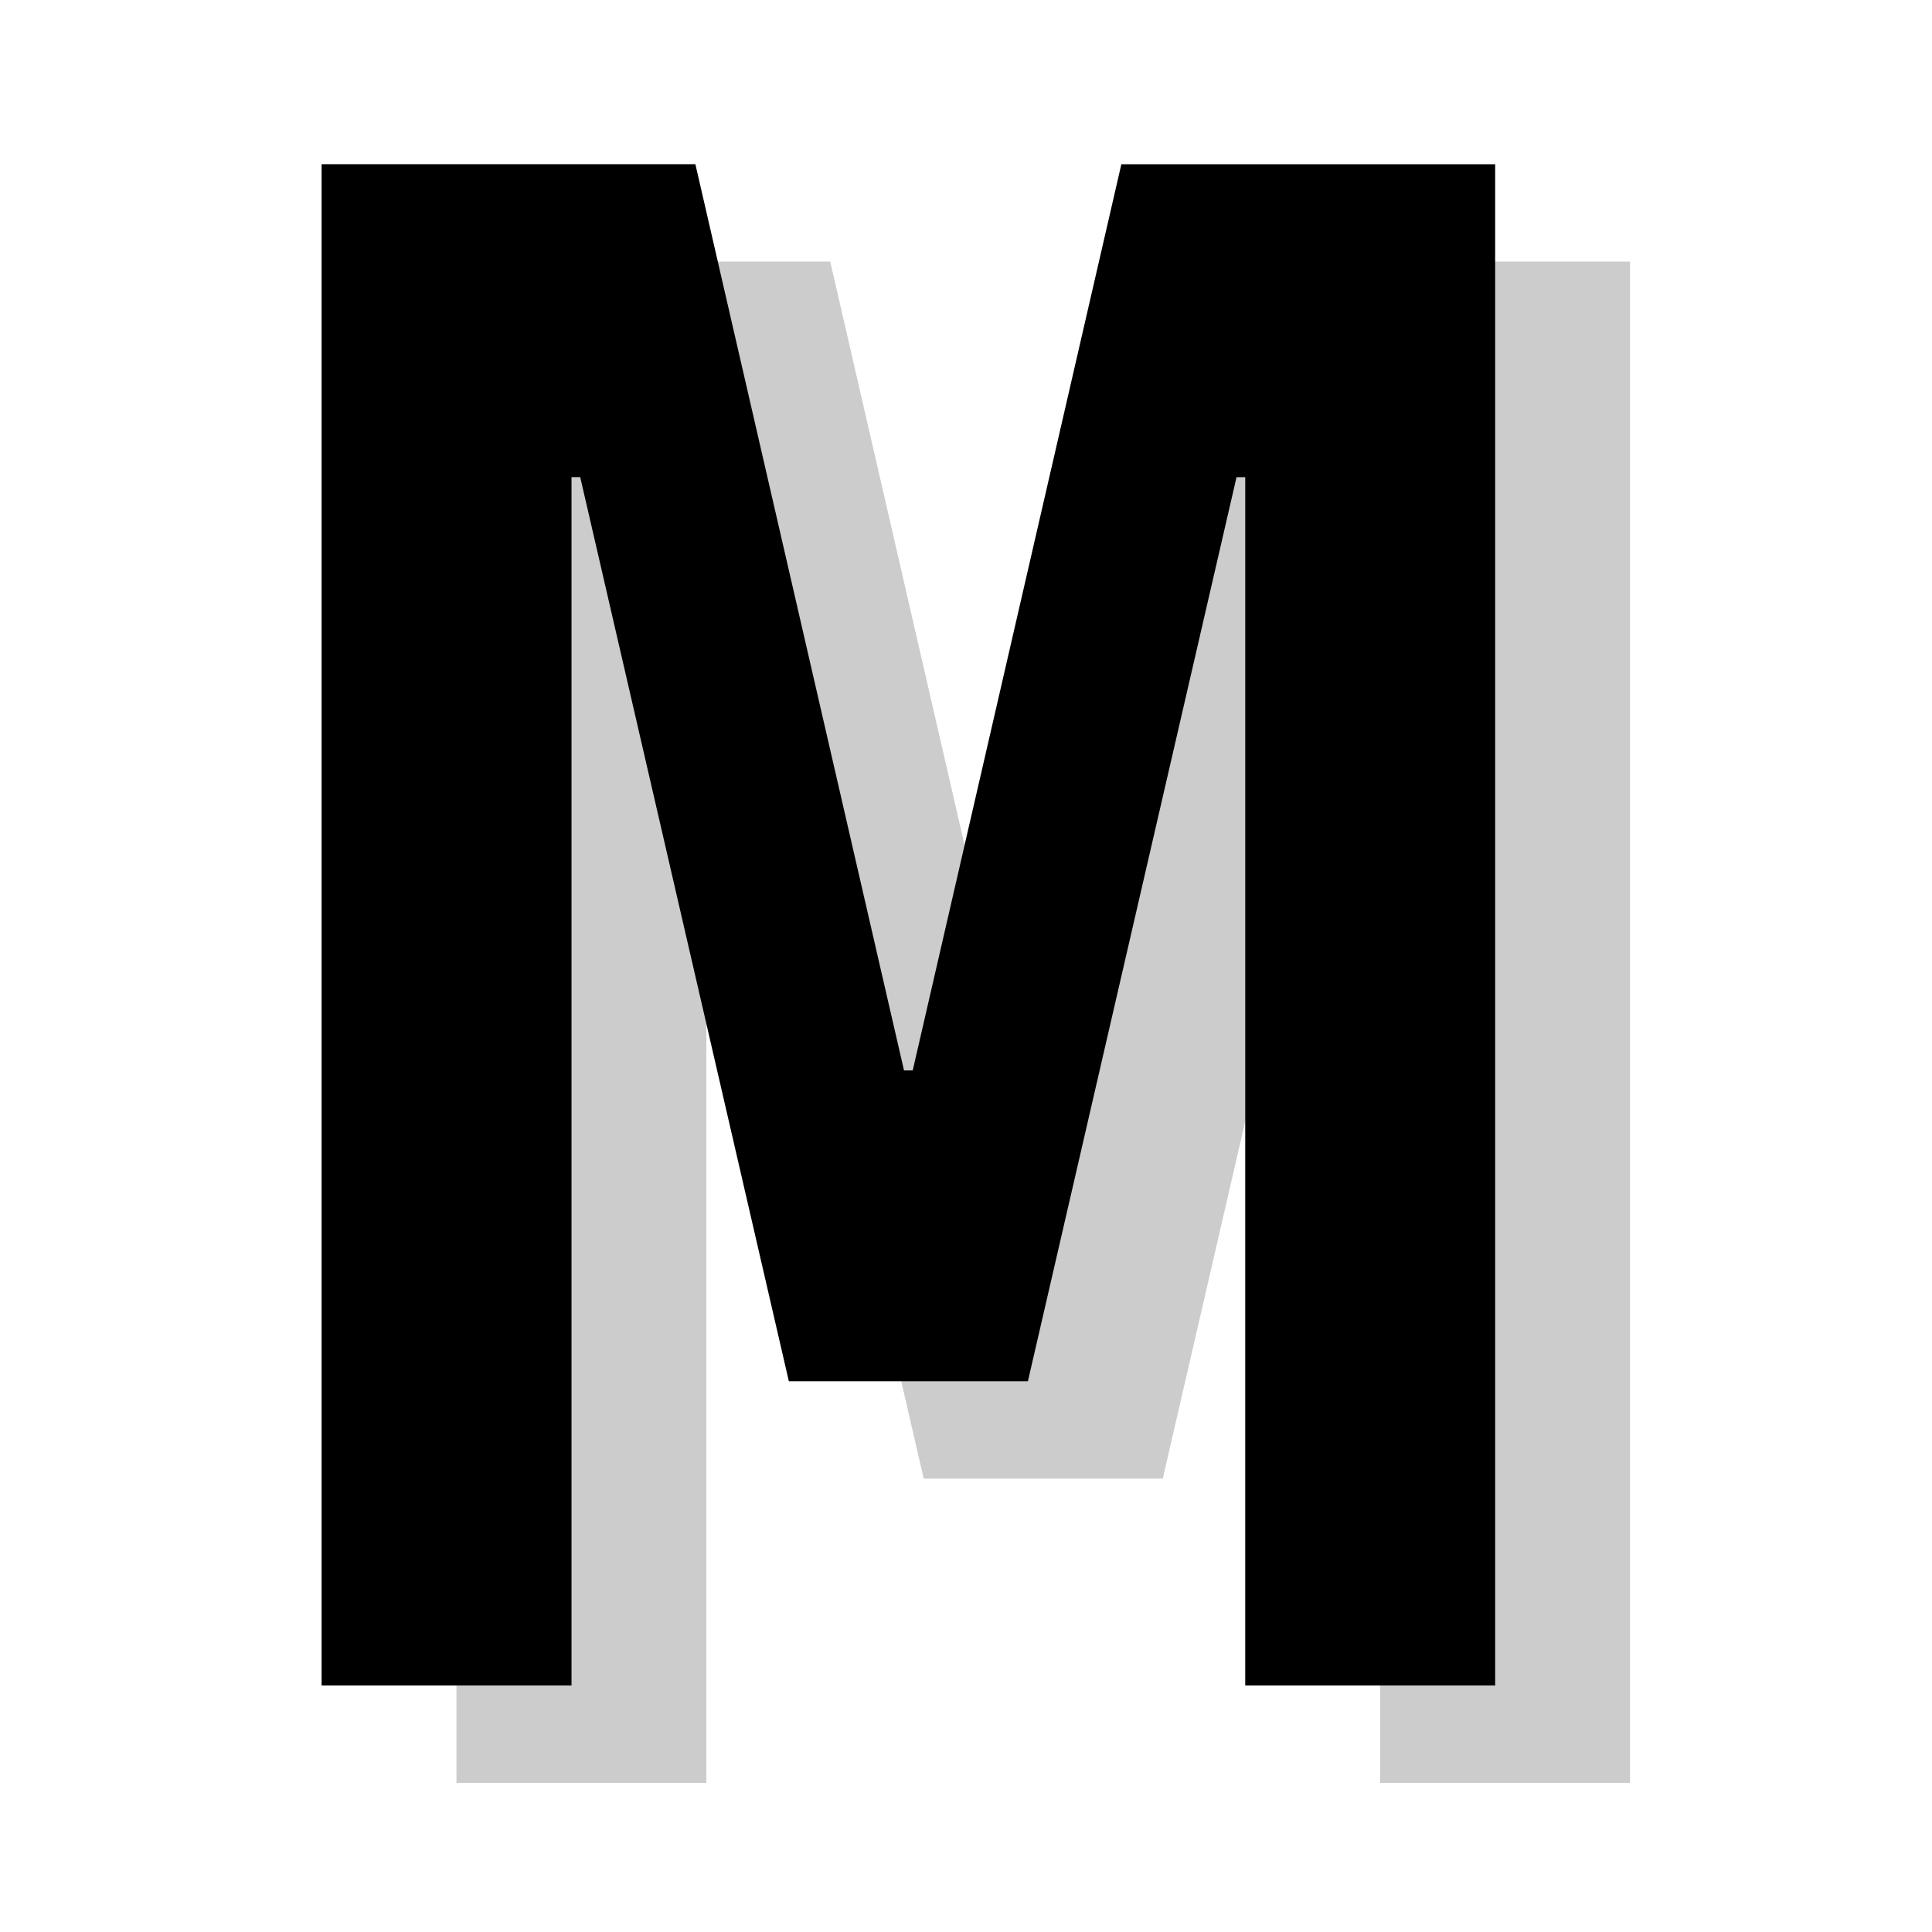 <?xml version="1.0" encoding="UTF-8" standalone="no"?>
<!-- Created with Inkscape (http://www.inkscape.org/) -->

<svg
   width="64"
   height="64"
   id="svg5055"
   sodipodi:version="0.32"
   inkscape:version="1.2.2 (b0a8486541, 2022-12-01)"
   sodipodi:docname="format-text-mono.svg"
   version="1.0"
   xmlns:inkscape="http://www.inkscape.org/namespaces/inkscape"
   xmlns:sodipodi="http://sodipodi.sourceforge.net/DTD/sodipodi-0.dtd"
   xmlns:xlink="http://www.w3.org/1999/xlink"
   xmlns="http://www.w3.org/2000/svg"
   xmlns:svg="http://www.w3.org/2000/svg"
   xmlns:rdf="http://www.w3.org/1999/02/22-rdf-syntax-ns#"
   xmlns:cc="http://creativecommons.org/ns#"
   xmlns:dc="http://purl.org/dc/elements/1.1/">
  <defs
     id="defs3">
    <linearGradient
       inkscape:collect="always"
       id="linearGradient6553">
      <stop
         style="stop-color:black;stop-opacity:0.313"
         offset="0"
         id="stop6555" />
      <stop
         style="stop-color:black;stop-opacity:0;"
         offset="1"
         id="stop6557" />
    </linearGradient>
    <linearGradient
       id="linearGradient6766">
      <stop
         style="stop-color:#bfbfbf;stop-opacity:1;"
         offset="0"
         id="stop6768" />
      <stop
         id="stop6774"
         offset="0.5"
         style="stop-color:#575757;stop-opacity:1;" />
      <stop
         style="stop-color:black;stop-opacity:1"
         offset="1"
         id="stop6770" />
    </linearGradient>
    <linearGradient
       inkscape:collect="always"
       id="linearGradient5001">
      <stop
         style="stop-color:#f0f0f0;stop-opacity:1"
         offset="0"
         id="stop5003" />
      <stop
         style="stop-color:#dadada;stop-opacity:1"
         offset="1"
         id="stop5005" />
    </linearGradient>
    <linearGradient
       inkscape:collect="always"
       xlink:href="#linearGradient5001"
       id="linearGradient5007"
       x1="79.578"
       y1="-0.633"
       x2="79.578"
       y2="32.894"
       gradientUnits="userSpaceOnUse" />
    <linearGradient
       inkscape:collect="always"
       xlink:href="#linearGradient6553"
       id="linearGradient6559"
       x1="109.117"
       y1="3.466"
       x2="100.935"
       y2="3.466"
       gradientUnits="userSpaceOnUse" />
  </defs>
  <sodipodi:namedview
     id="base"
     pagecolor="#ffffff"
     bordercolor="#c8c8c8"
     borderopacity="1"
     inkscape:pageopacity="0.0"
     inkscape:pageshadow="2"
     inkscape:zoom="7.25"
     inkscape:cx="13.793103"
     inkscape:cy="18.689655"
     inkscape:document-units="px"
     inkscape:current-layer="g2106"
     inkscape:window-width="1299"
     inkscape:window-height="1139"
     inkscape:window-x="0"
     inkscape:window-y="0"
     inkscape:showpageshadow="false"
     width="48px"
     height="48px"
     showgrid="false"
     showborder="true"
     inkscape:window-maximized="0"
     inkscape:pagecheckerboard="0"
     inkscape:deskcolor="#d1d1d1" />
  <g
     inkscape:label="Layer 1"
     inkscape:groupmode="layer"
     id="layer1"
     transform="translate(0,16)">
    <g
       transform="matrix(0.684,0,0,0.684,-29.644,24.415)"
       id="g2106">
      <g
         aria-label="M"
         id="text3003-7"
         style="font-weight:bold;line-height:0%;font-family:CommitMono;-inkscape-font-specification:'CommitMono Bold';letter-spacing:0px;word-spacing:0px;fill:#cccccc">
        <path
           d="m 77.549,-31.26 h 0.421 l 10.104,43.784 h 11.578 l 10.104,-43.784 h 0.421 v 58.52 h 12.104 v -73.676 H 104.178 L 94.073,-2.527 H 93.652 L 83.548,-46.416 H 65.445 v 73.676 h 12.104 z"
           style="font-size:105.251px;line-height:1.25"
           id="path583" />
      </g>
      <g
         aria-label="M"
         id="text3003"
         style="font-weight:bold;line-height:0%;font-family:CommitMono;-inkscape-font-specification:'CommitMono Bold';letter-spacing:0px;word-spacing:0px">
        <path
           d="m 71.018,-35.978 h 0.421 L 81.543,7.807 h 11.578 l 10.104,-43.784 h 0.421 v 58.52 h 12.104 v -73.676 H 97.647 L 87.542,-7.244 H 87.121 L 77.017,-51.134 H 58.914 v 73.676 H 71.018 Z"
           style="font-size:105.251px;line-height:1.25"
           id="path586" />
      </g>
    </g>
  </g>
</svg>
